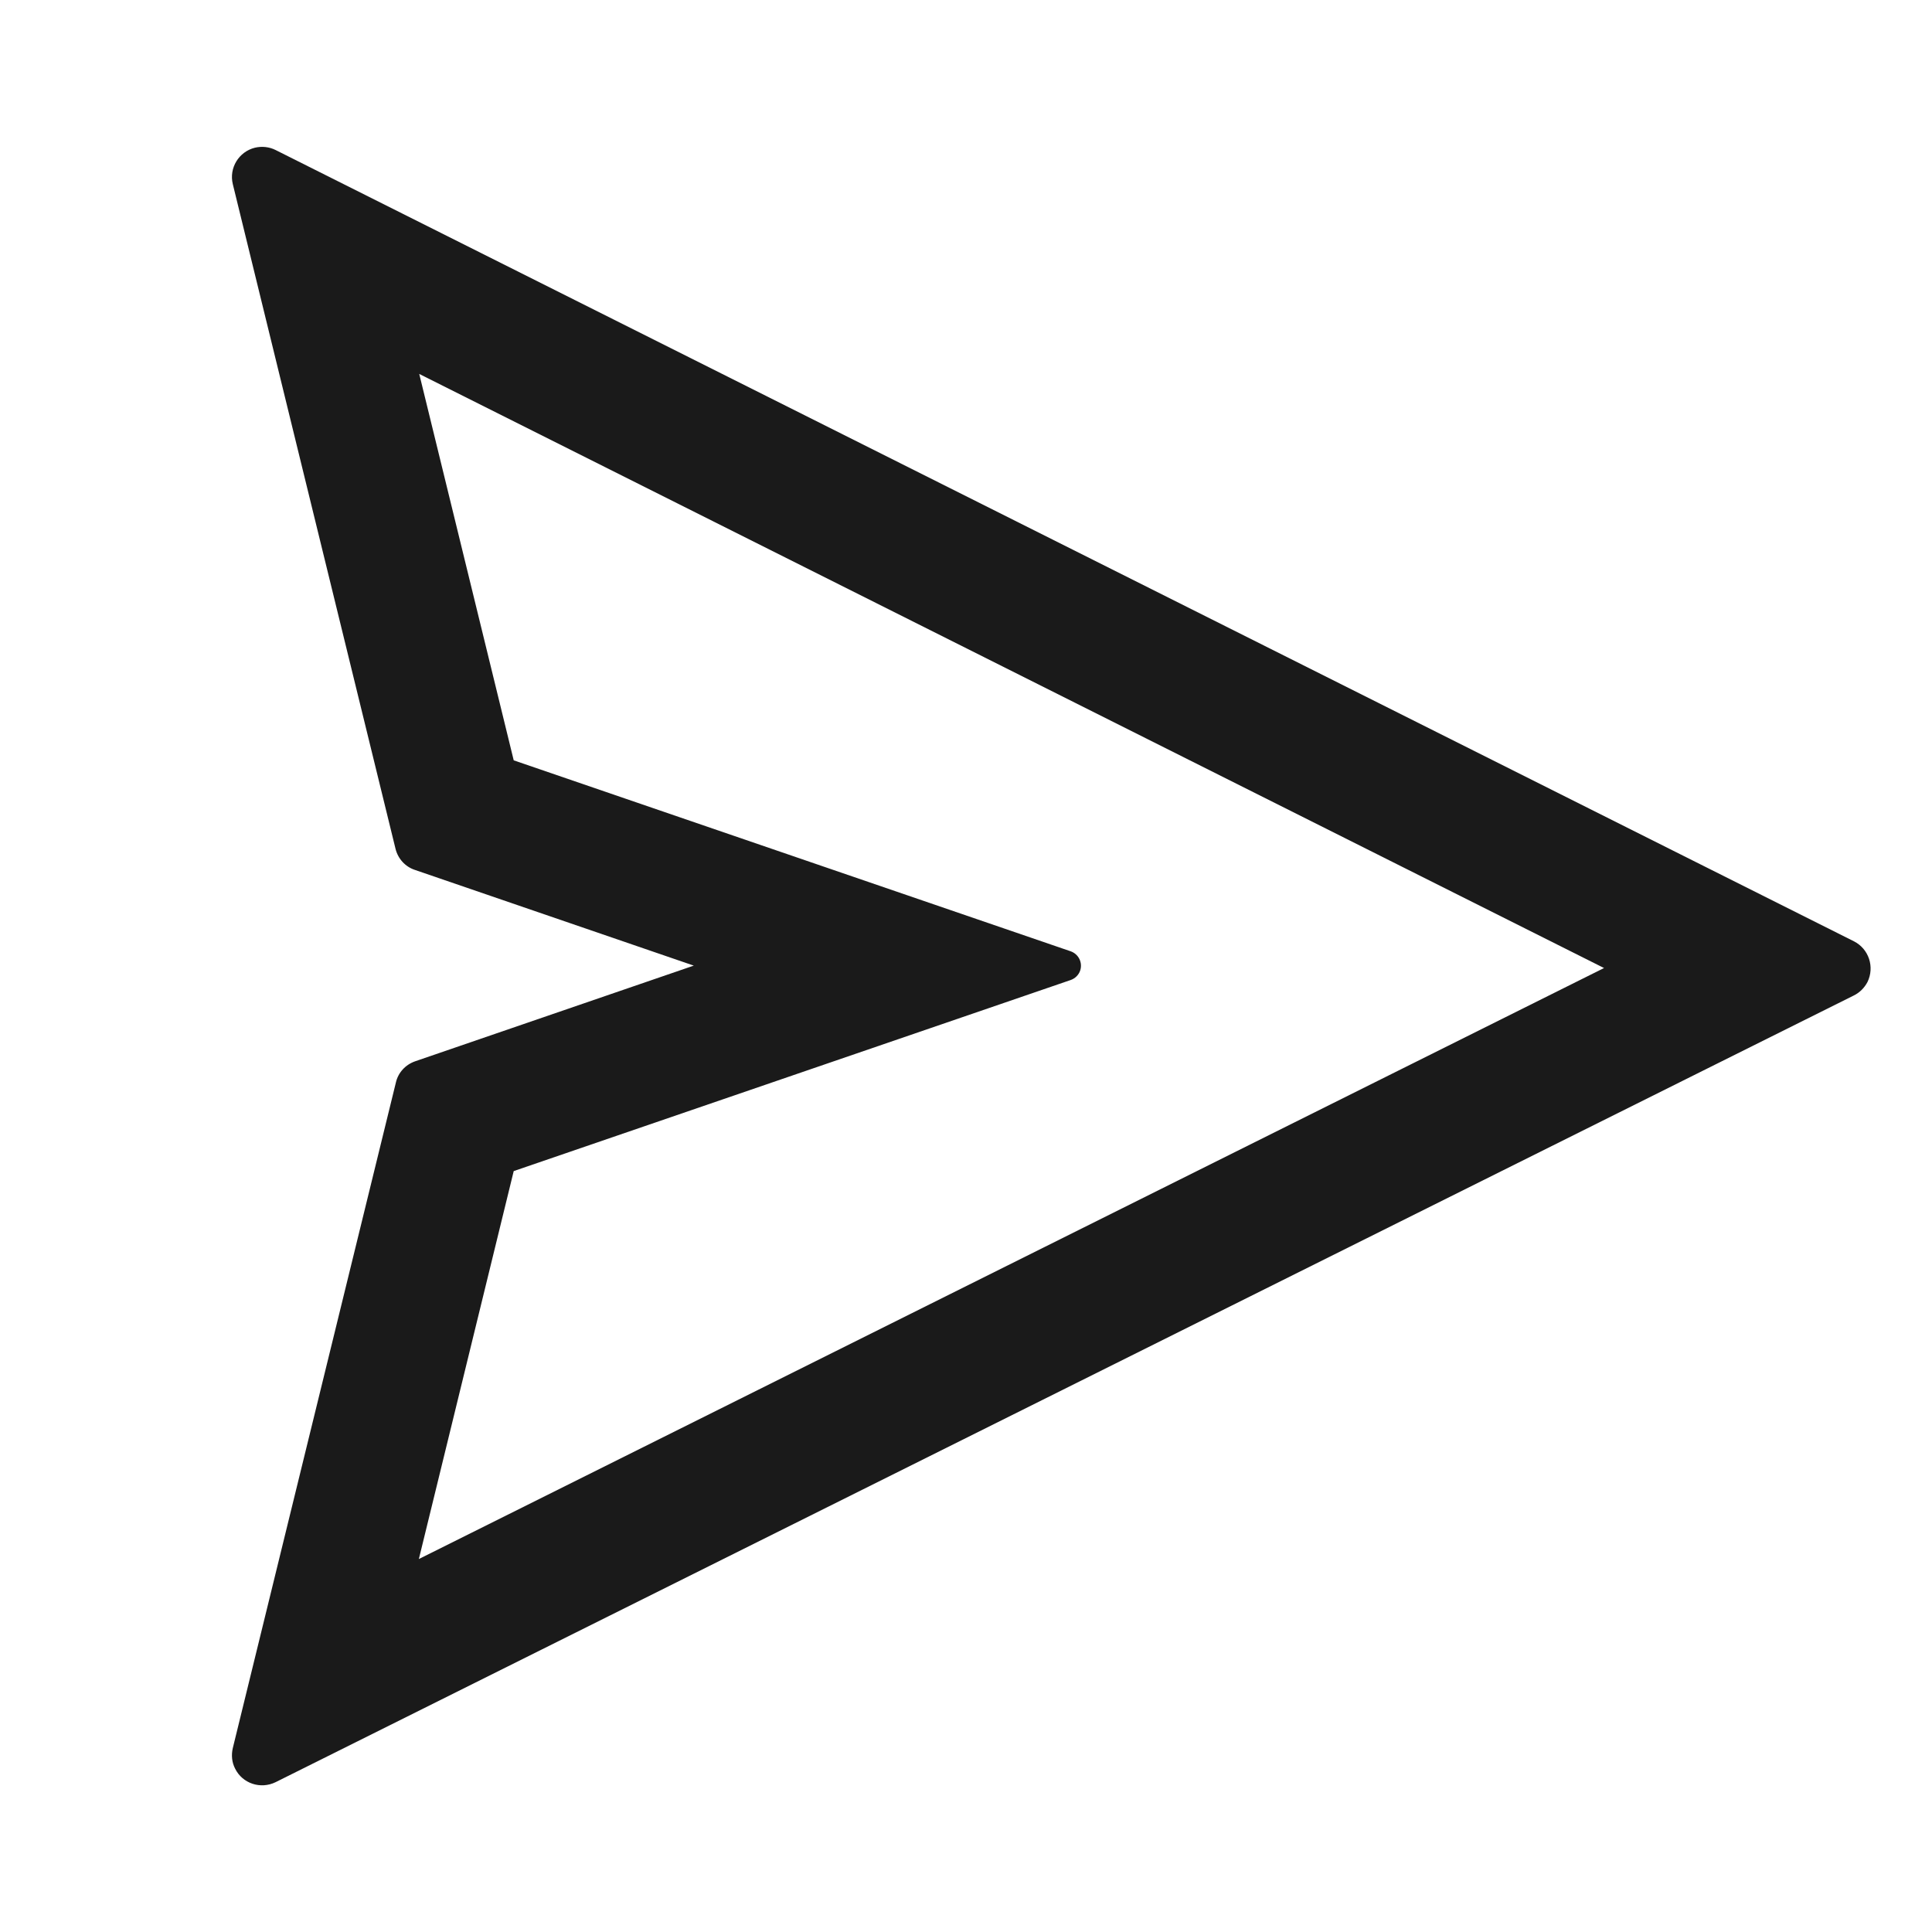<svg width="20" height="20" viewBox="0 0 20 20" fill="none" xmlns="http://www.w3.org/2000/svg">
<path d="M19.191 9.744L2.853 1.553C2.787 1.52 2.711 1.512 2.639 1.529C2.473 1.57 2.369 1.738 2.41 1.906L4.094 8.785C4.119 8.889 4.195 8.973 4.297 9.006L7.182 9.996L4.299 10.986C4.197 11.021 4.121 11.104 4.098 11.207L2.41 18.096C2.393 18.168 2.4 18.244 2.434 18.309C2.51 18.463 2.697 18.525 2.853 18.449L19.191 10.305C19.252 10.275 19.301 10.225 19.332 10.166C19.408 10.01 19.346 9.822 19.191 9.744ZM4.336 16.139L5.318 12.123L11.084 10.145C11.129 10.129 11.166 10.094 11.182 10.047C11.209 9.965 11.166 9.877 11.084 9.848L5.318 7.871L4.34 3.871L16.605 10.021L4.336 16.139Z" fill="#1A1A1A"/>
</svg>
